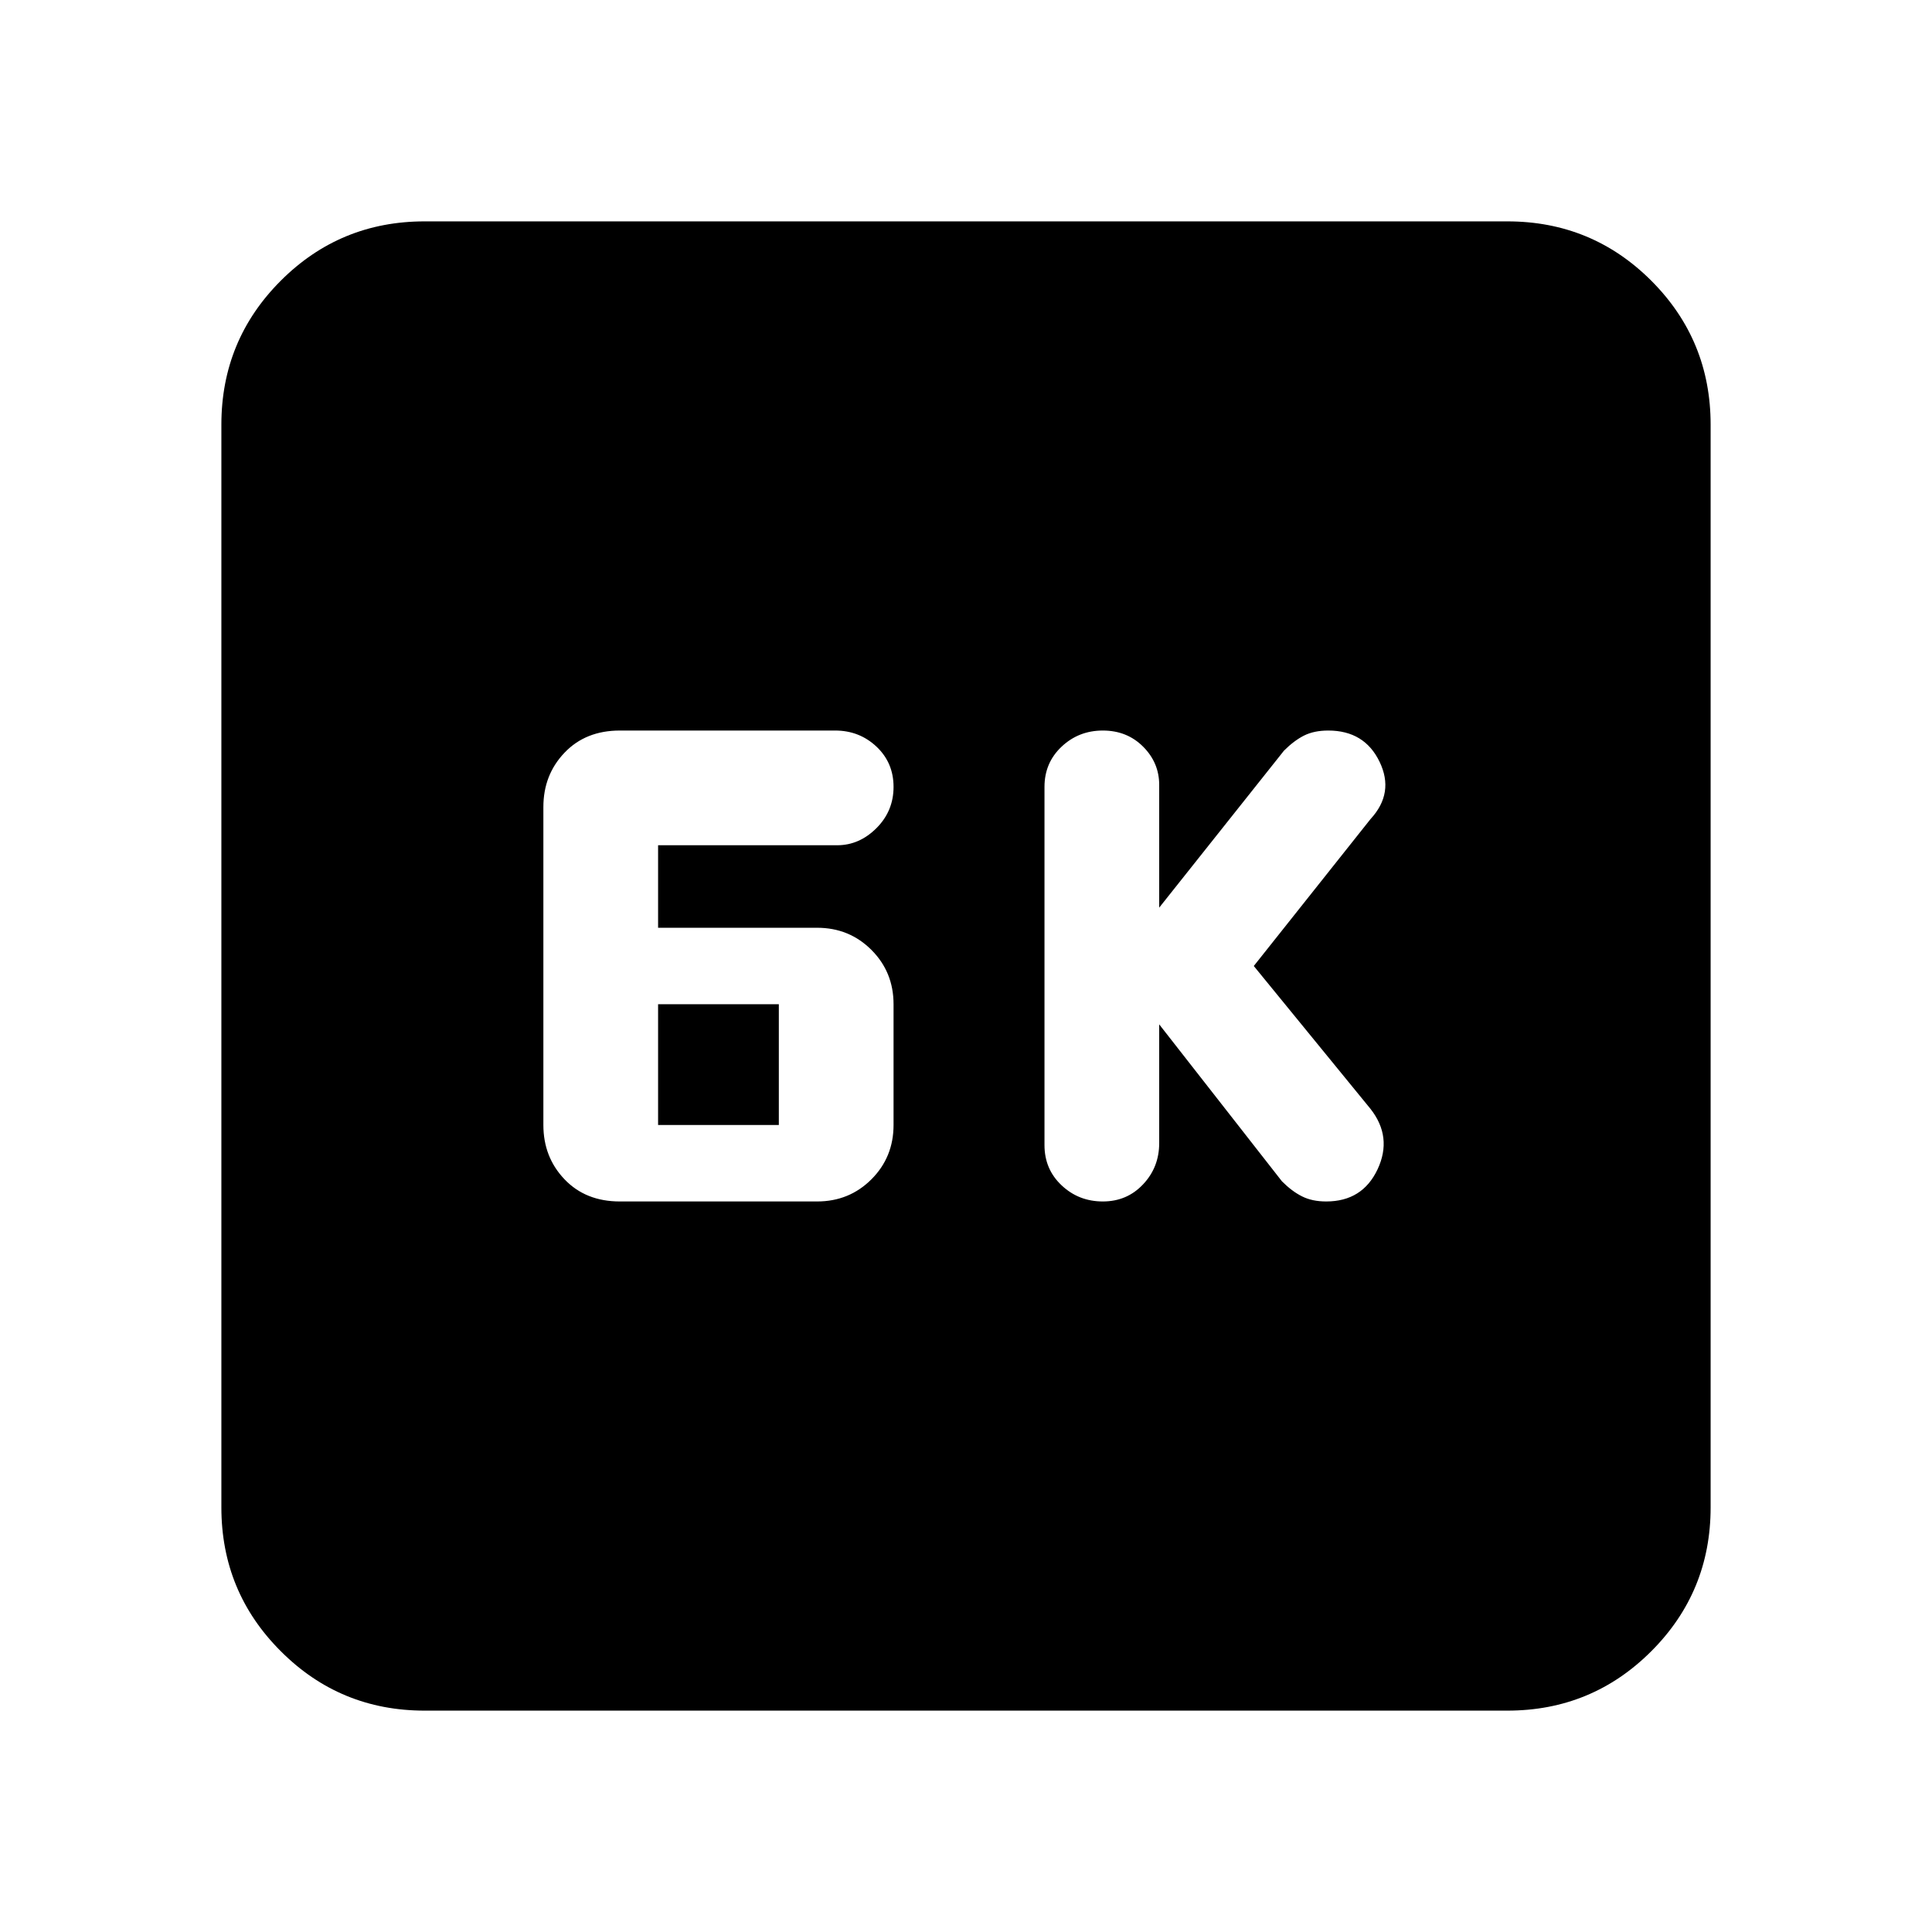 <svg xmlns="http://www.w3.org/2000/svg" height="24" width="24"><path d="M13.7 14.925Q14 14.925 14.2 14.712Q14.4 14.5 14.4 14.2V12.725L15.925 14.675Q16.05 14.8 16.175 14.862Q16.3 14.925 16.475 14.925Q16.925 14.925 17.113 14.525Q17.3 14.125 17.025 13.775L15.575 12L17.025 10.175Q17.325 9.85 17.137 9.462Q16.95 9.075 16.5 9.075Q16.325 9.075 16.2 9.137Q16.075 9.2 15.95 9.325L14.4 11.275V9.75Q14.4 9.475 14.2 9.275Q14 9.075 13.7 9.075Q13.4 9.075 13.188 9.275Q12.975 9.475 12.975 9.775V14.225Q12.975 14.525 13.188 14.725Q13.4 14.925 13.7 14.925ZM7.7 14.925H10.15Q10.55 14.925 10.825 14.65Q11.1 14.375 11.1 13.975V12.475Q11.1 12.075 10.825 11.8Q10.55 11.525 10.15 11.525H8.175V10.5H10.4Q10.675 10.5 10.888 10.287Q11.1 10.075 11.1 9.775Q11.1 9.475 10.888 9.275Q10.675 9.075 10.375 9.075H7.7Q7.275 9.075 7.013 9.35Q6.75 9.625 6.75 10.025V13.975Q6.75 14.375 7.013 14.65Q7.275 14.925 7.7 14.925ZM8.175 13.975V12.475H9.675V13.975ZM5.275 21.25Q4.225 21.25 3.488 20.512Q2.75 19.775 2.75 18.725V5.275Q2.75 4.225 3.488 3.487Q4.225 2.75 5.275 2.75H18.725Q19.775 2.75 20.513 3.487Q21.25 4.225 21.25 5.275V18.725Q21.25 19.775 20.513 20.512Q19.775 21.25 18.725 21.25Z"/></svg>